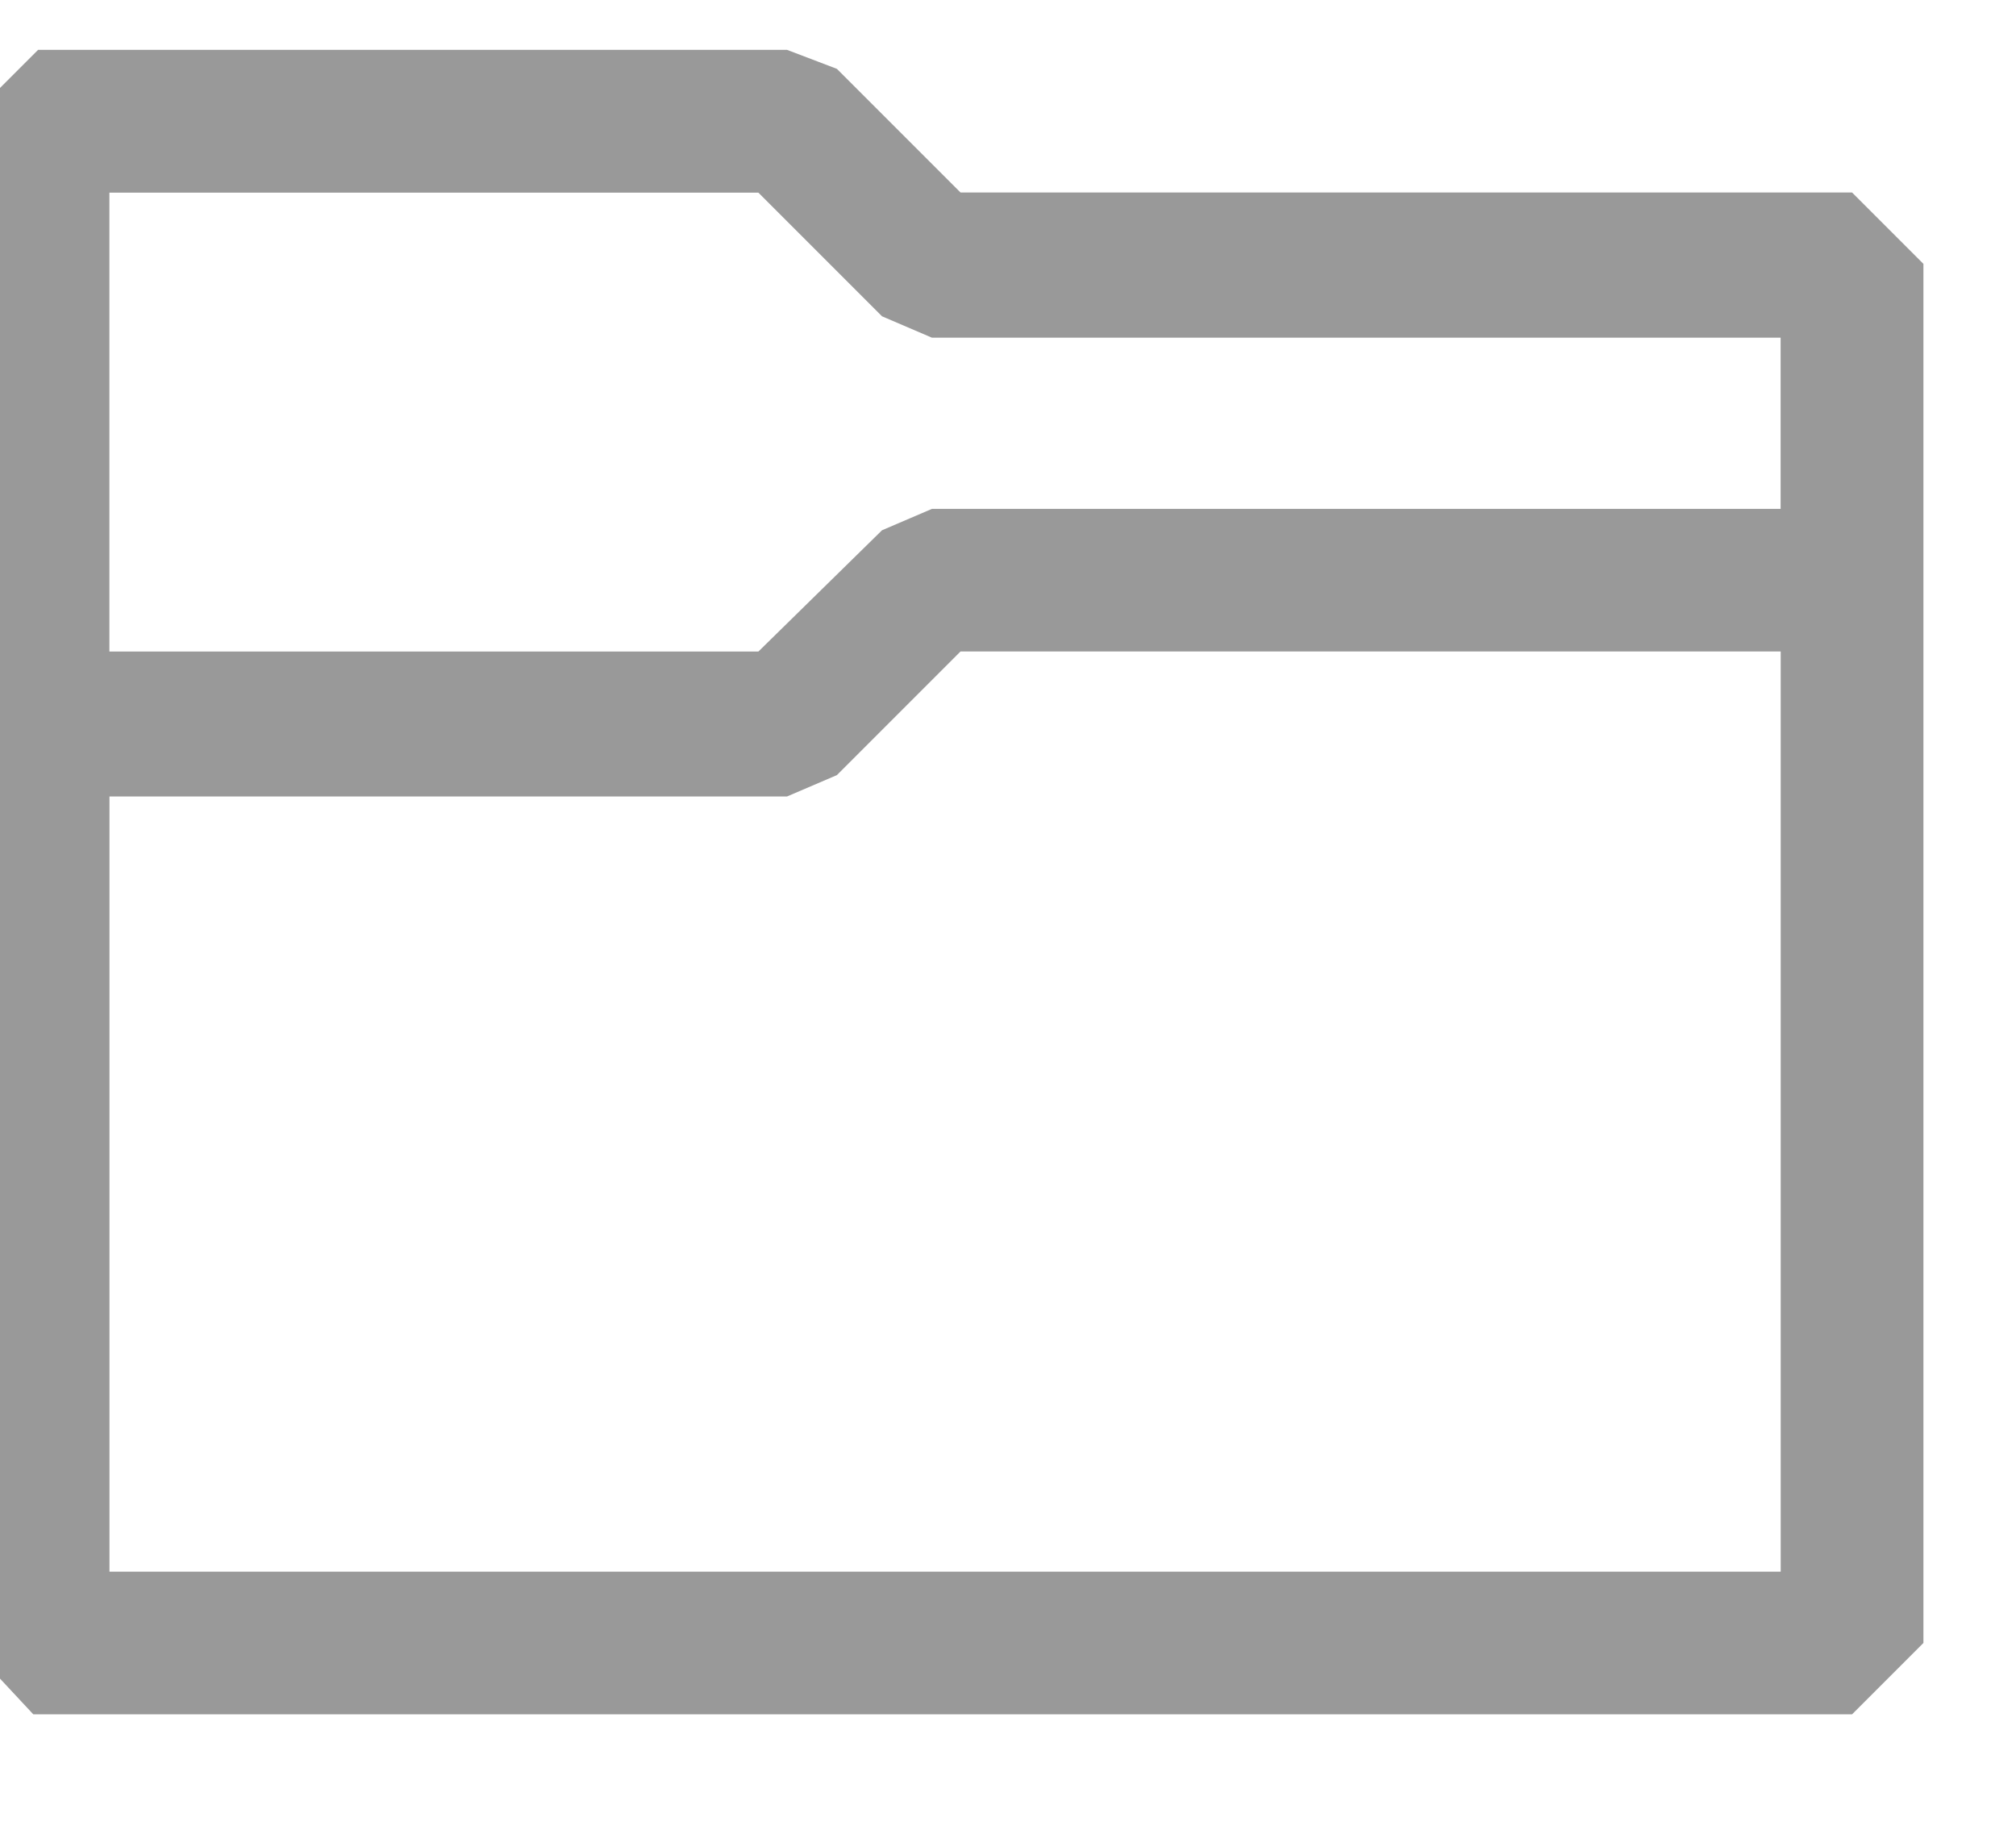 
<svg version="1.1" xmlns="http://www.w3.org/2000/svg"  viewBox="2.5 3 26.5 24">
<path d="M2.938 25.531l-0.875-0.938v-20l0.938-0.938h9.844l0.656 0.25 1.625 1.625h11.719l0.938 0.938v18.125l-0.938 0.938h-23.906zM3.938 11.563h8.531l1.625-1.594 0.656-0.281h11.156v-2.25h-11.156l-0.656-0.281-1.625-1.625h-8.531v6.031zM3.938 23.656h21.969v-12.094h-10.781l-1.625 1.625-0.656 0.281h-8.906v10.188z" fill="#999999"/>
</svg>
